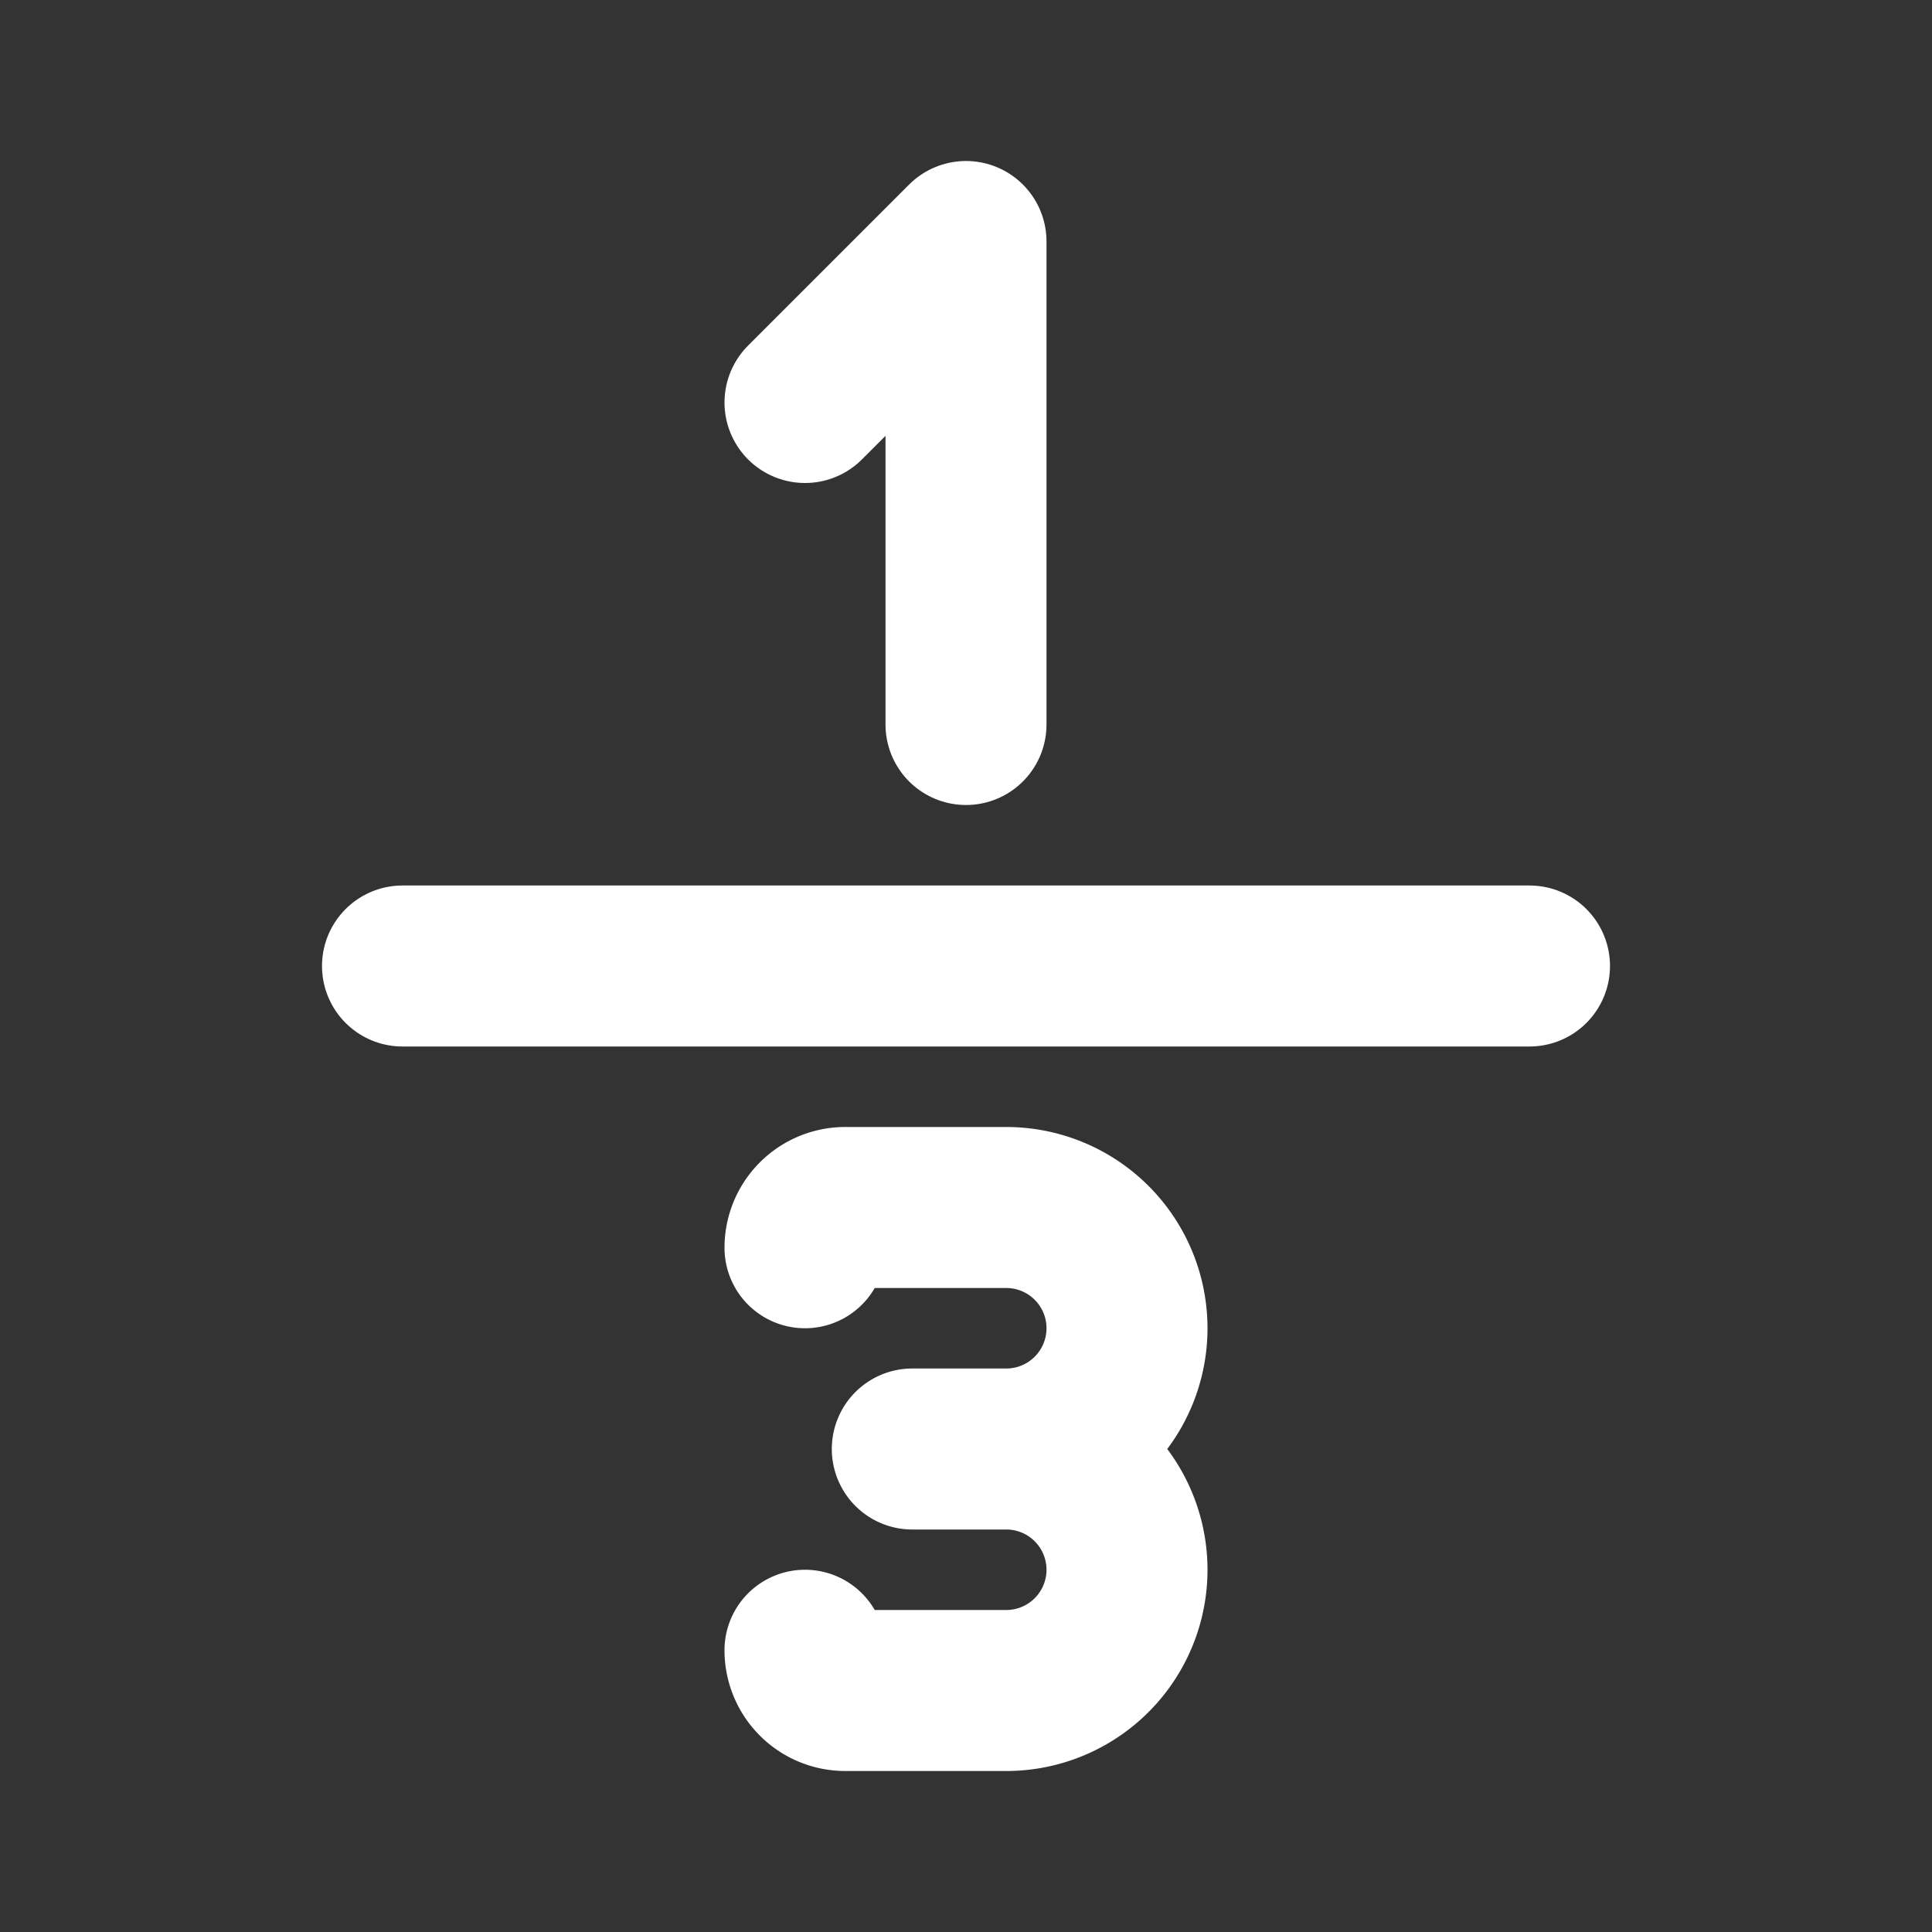 <!--
tags: [calculations, mathematic, quarter]
category: Math
unicode: "f4e3"
version: "1.100"
-->
<svg
  xmlns="http://www.w3.org/2000/svg"
  width="24"
  height="24"
  viewBox="0 0 24 24"
  fill="none"
  stroke="white"
  stroke-width="2"
  stroke-linecap="round"
  stroke-linejoin="round"
>
  <rect x="0" y="0" width="24" height="24" fill="#333333" stroke="none"/>
  <path d="M10 15.5a.5 .5 0 0 1 .5 -.5h2a1.5 1.5 0 0 1 0 3h-1.167h1.167a1.5 1.5 0 0 1 0 3h-2a.5 .5 0 0 1 -.5 -.5" />
  <path d="M5 12h14" />
  <path d="M10 5l2 -2v6" />
</svg>
